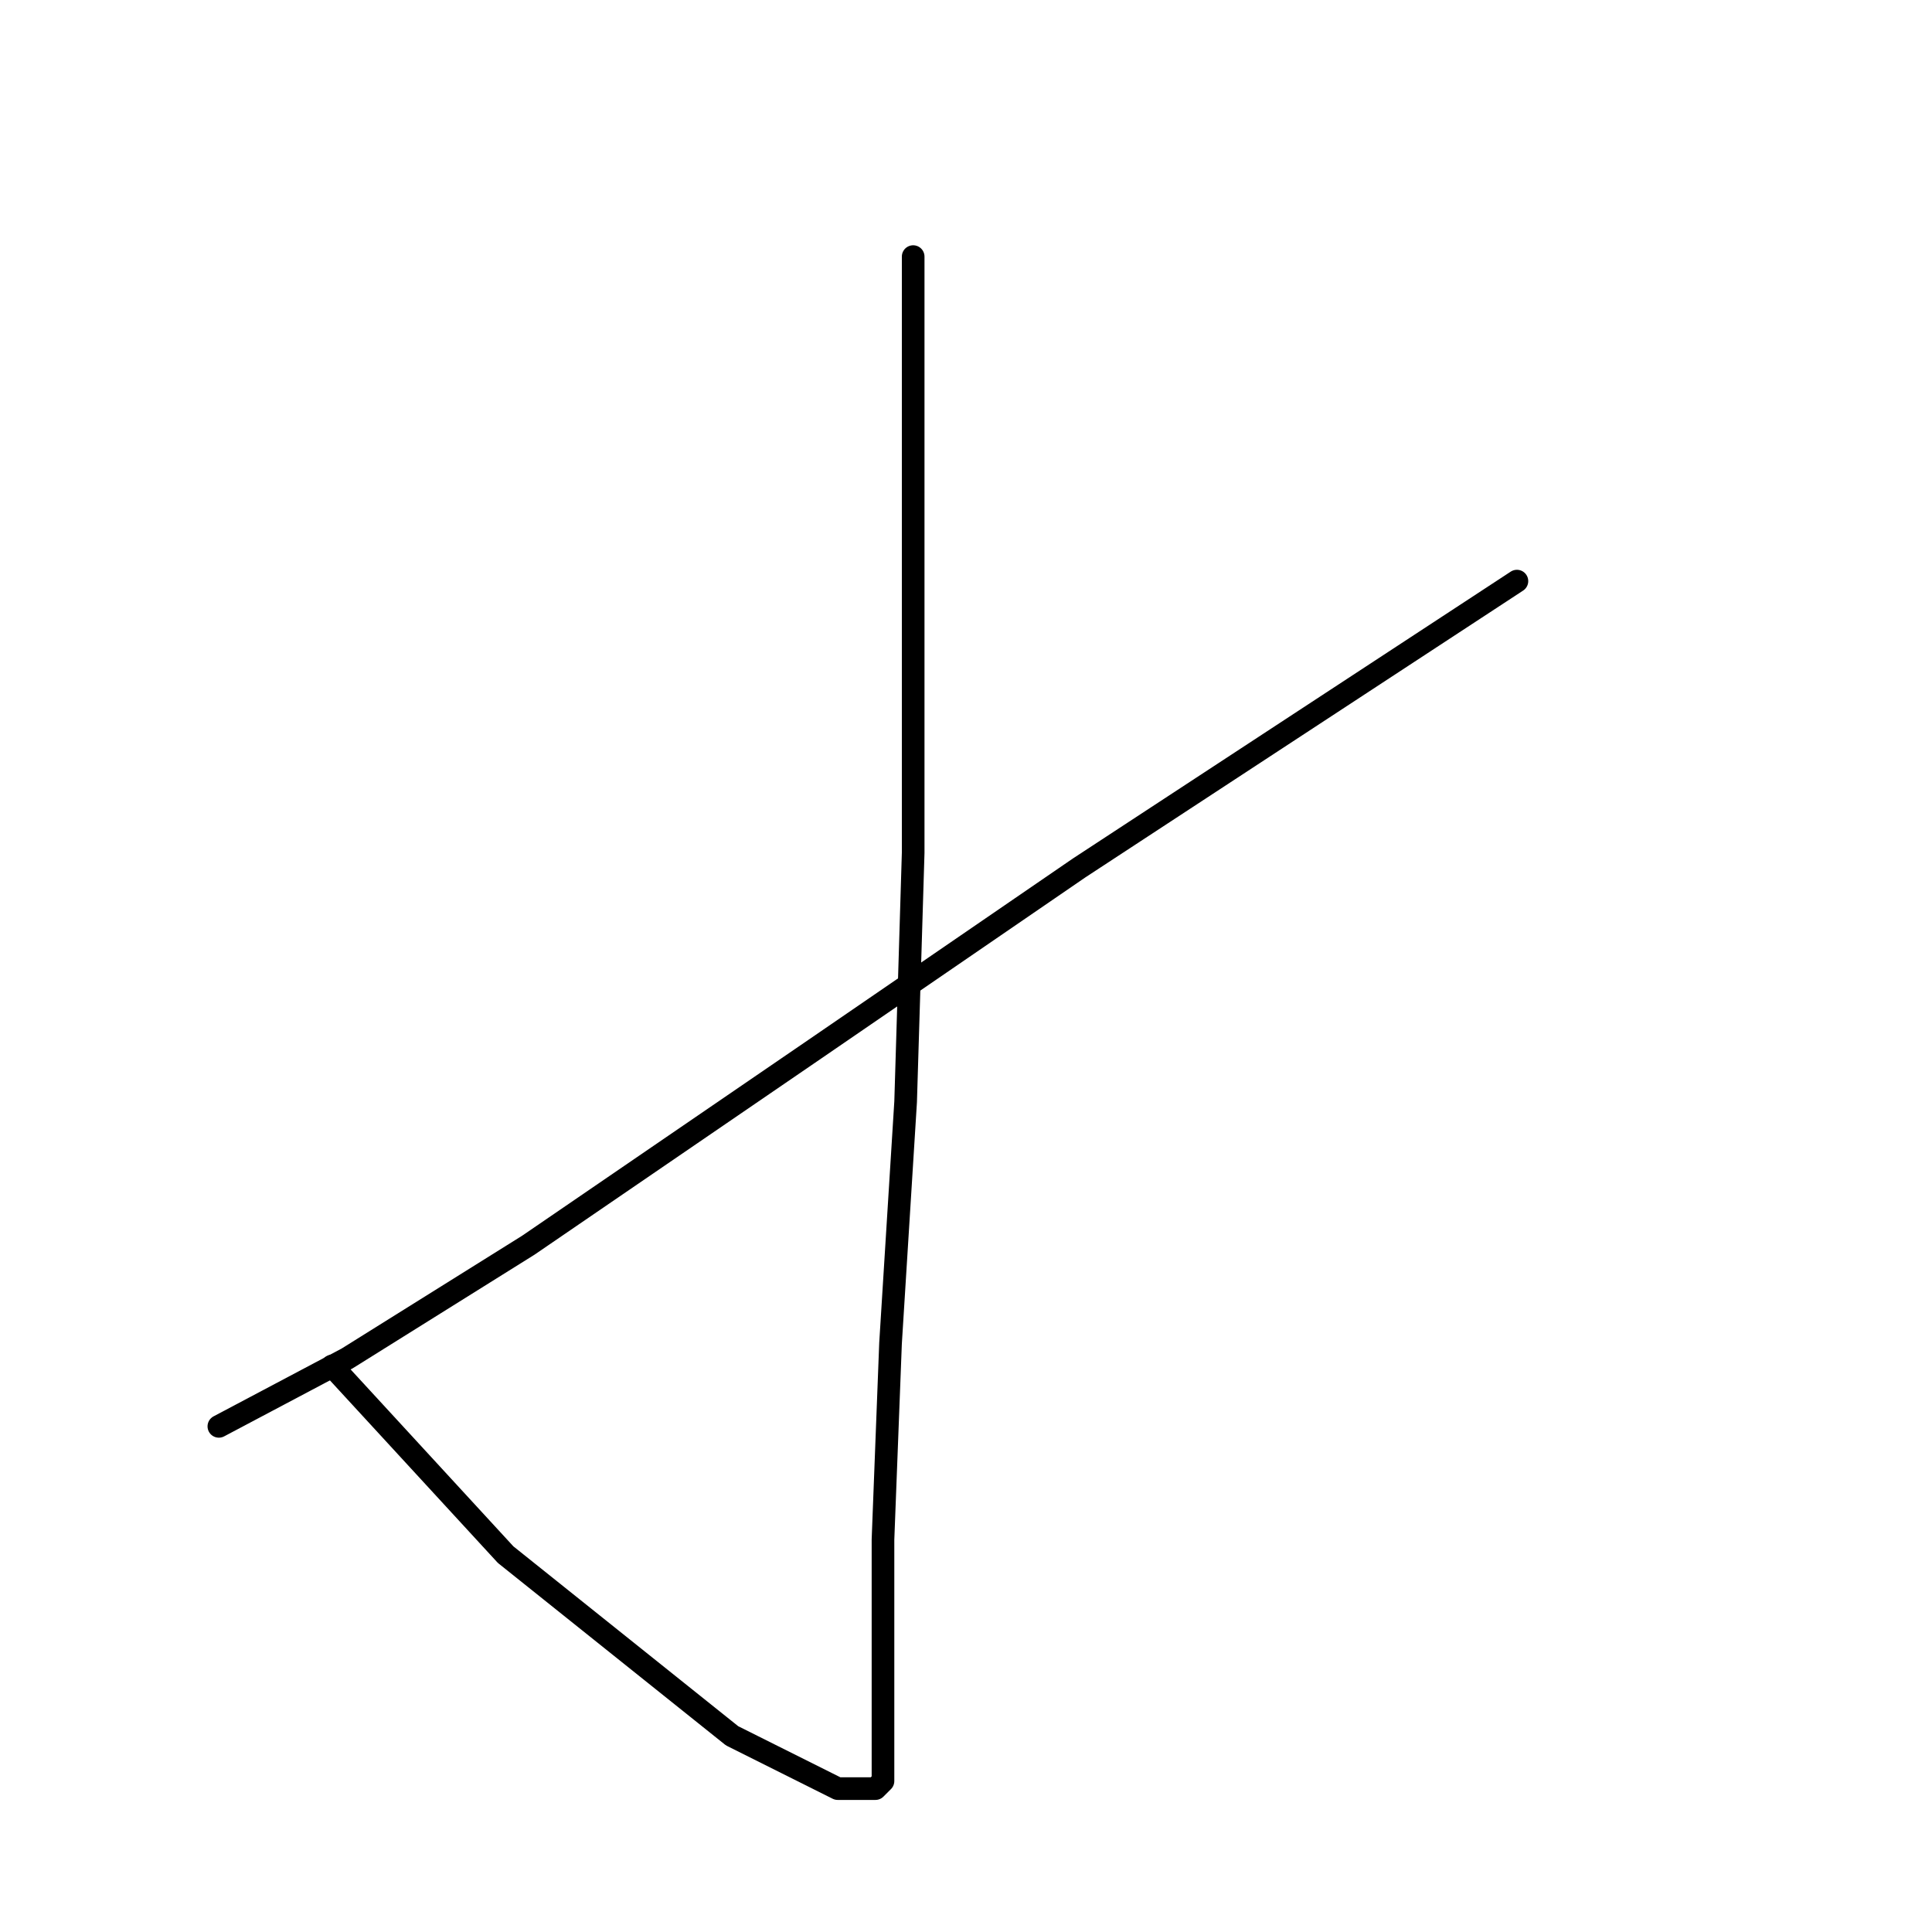 <?xml version="1.0" standalone="no"?>
    <svg width="256" height="256" xmlns="http://www.w3.org/2000/svg" version="1.1">
    <polyline stroke="black" stroke-width="3" stroke-linecap="round" fill="transparent" stroke-linejoin="round" points="121 34 121 58 121 82 121 113 120 146 118 178 117 204 117 223 117 234 117 236 116 237 115 237 111 237 97 230 67 206 44 181 44 181 " />
        <polyline stroke="black" stroke-width="3" stroke-linecap="round" fill="transparent" stroke-linejoin="round" points="201 77 172 96 143 115 108 139 70 165 46 180 29 189 29 189 " />
        </svg>